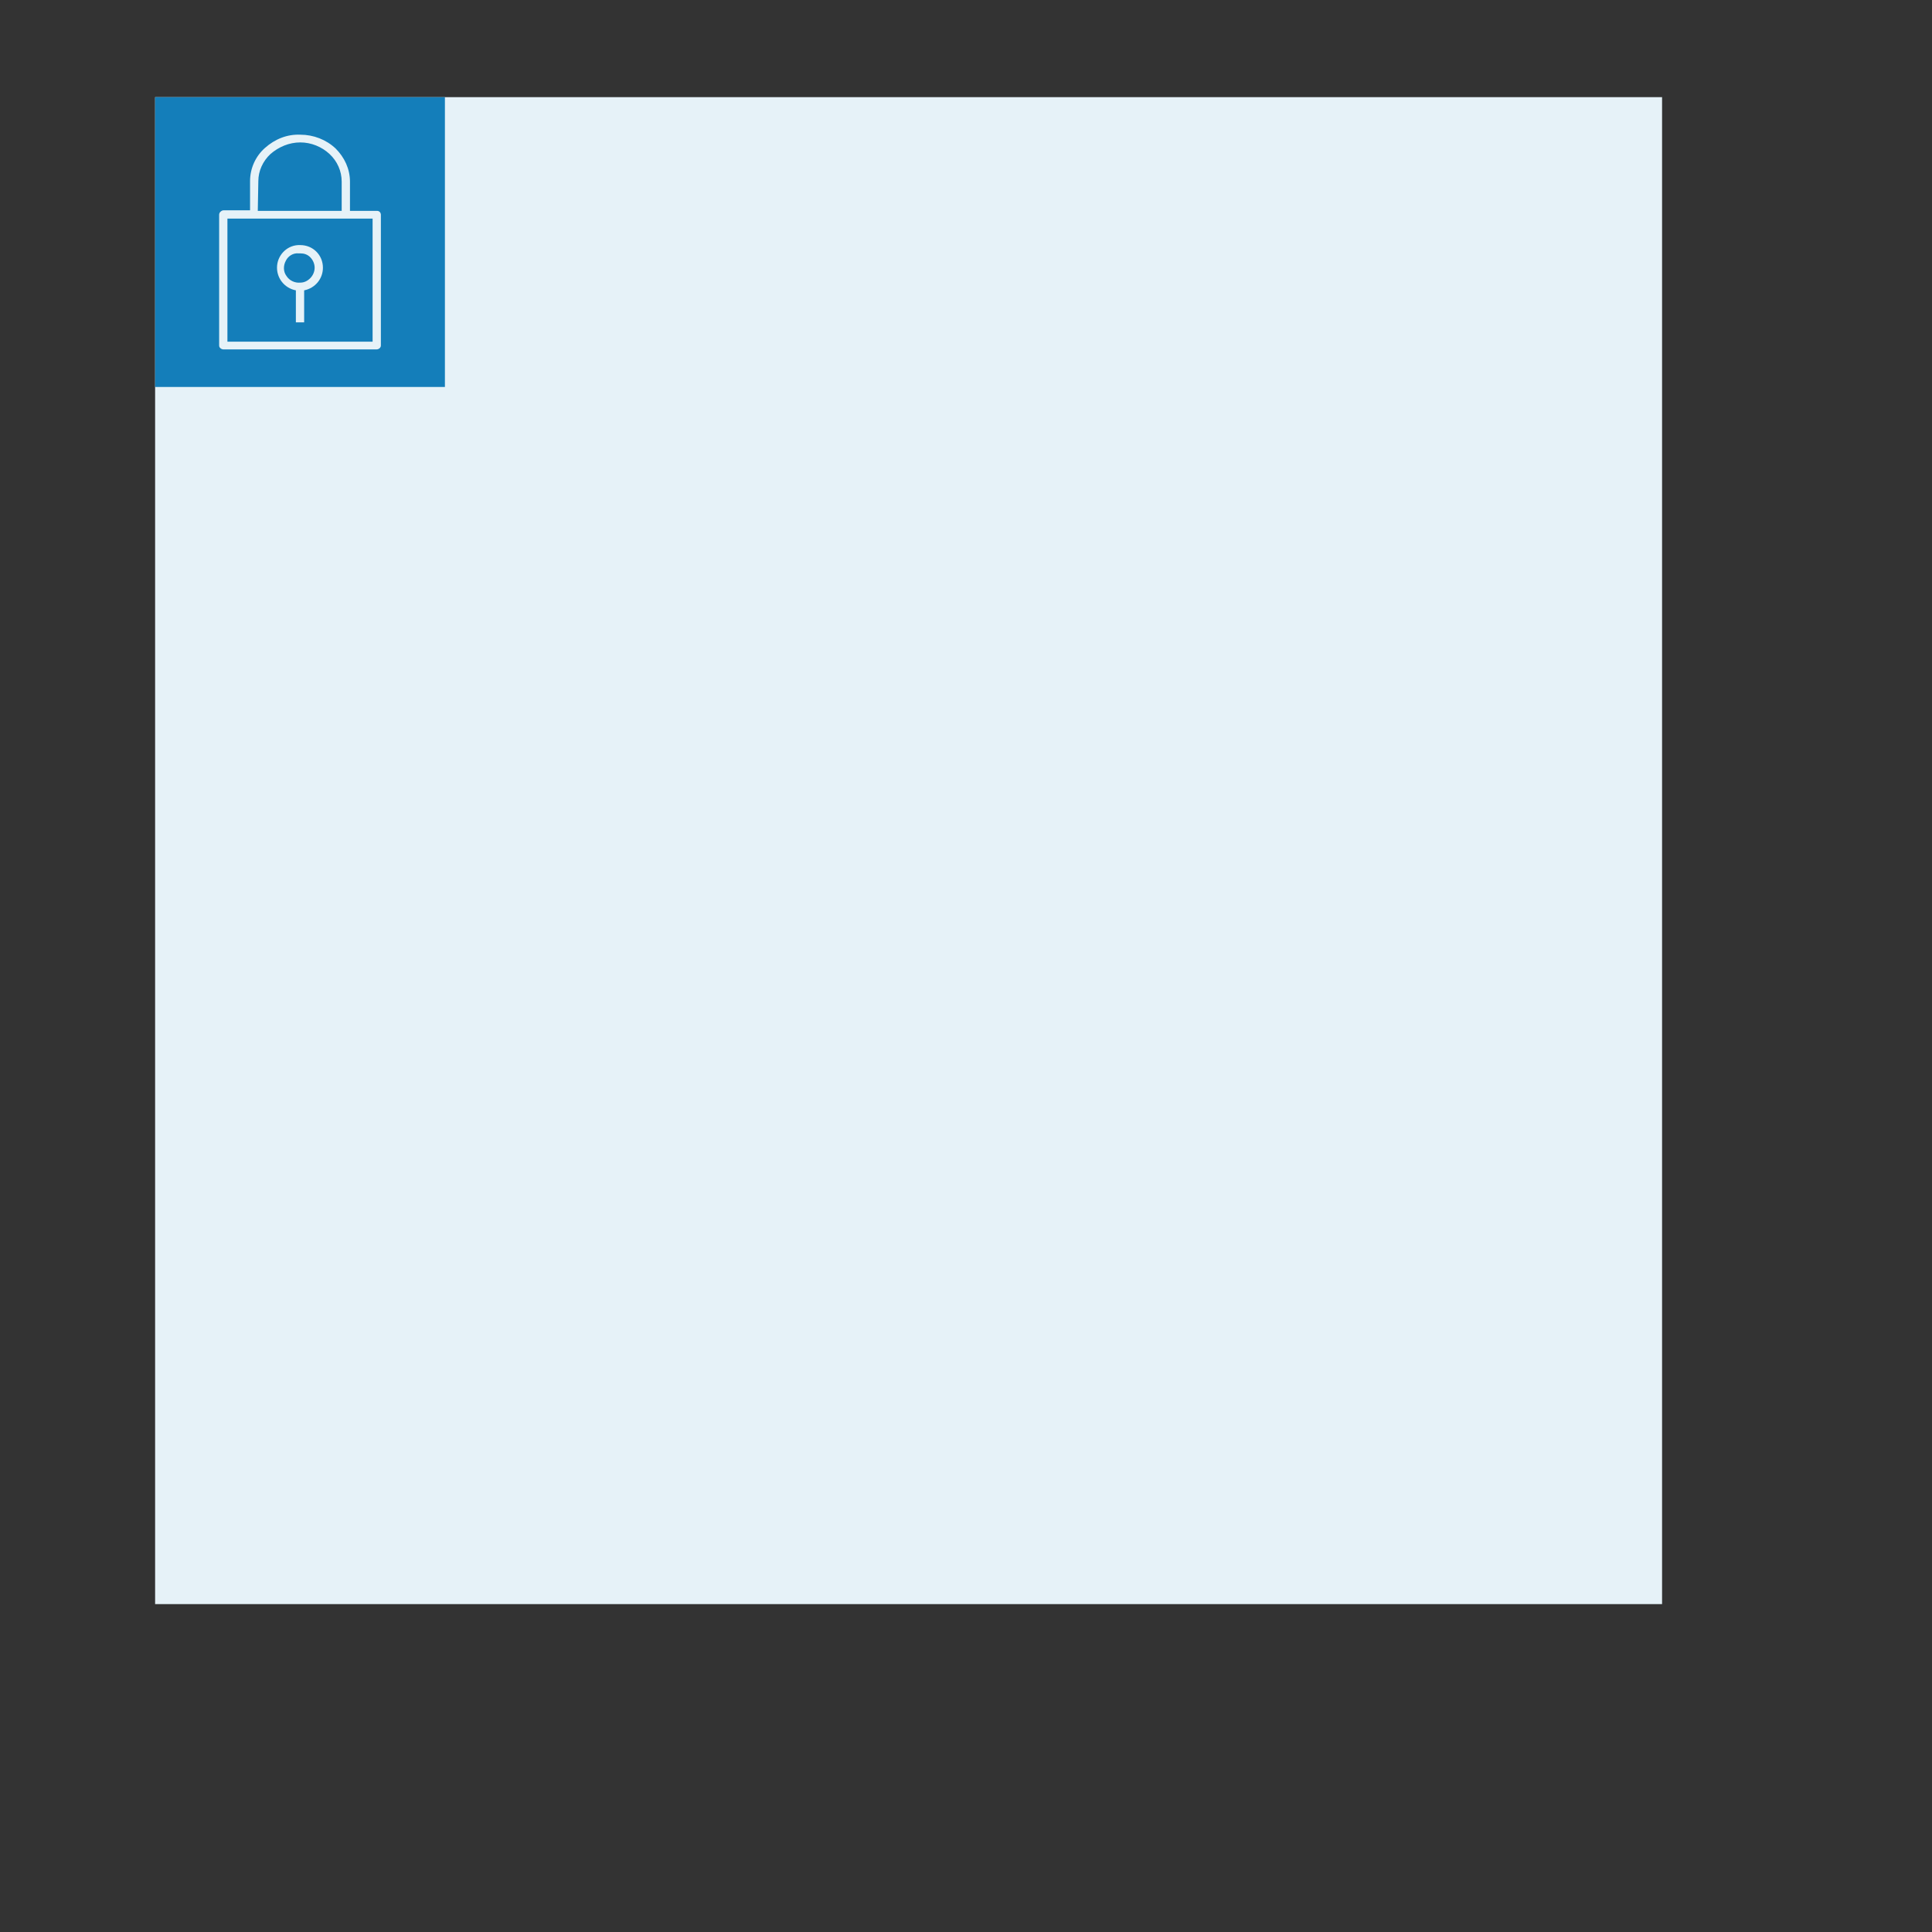<svg xmlns="http://www.w3.org/2000/svg" width="30" height="30" viewBox="0 0 35 35"><rect x="0" y="0" width="35" height="35" fill="#333333" stroke="none"/><g><g></g><g><g transform="translate(0.5,0.5)" style="visibility: visible;"><path d="M 2.31 1.26 L 29.61 1.26 L 29.61 28.56 L 2.31 28.56 Z" fill="#e6f2f8" stroke="none" pointer-events="all"></path><path d="M 2.31 1.26 L 7.56 1.26 L 7.56 6.51 L 2.31 6.51 Z M 4.94 1.94 C 4.7 1.93 4.48 2.02 4.3 2.18 C 4.13 2.33 4.03 2.55 4.03 2.78 L 4.03 3.31 L 3.55 3.31 C 3.53 3.31 3.51 3.32 3.49 3.34 C 3.48 3.35 3.47 3.37 3.47 3.39 L 3.47 5.76 C 3.47 5.8 3.51 5.83 3.55 5.83 L 6.32 5.83 C 6.36 5.83 6.4 5.8 6.4 5.76 L 6.4 3.39 C 6.4 3.37 6.39 3.35 6.38 3.34 C 6.36 3.32 6.34 3.32 6.32 3.32 L 5.84 3.32 L 5.84 2.79 C 5.84 2.56 5.74 2.35 5.58 2.19 C 5.41 2.03 5.18 1.94 4.94 1.94 Z M 4.94 2.08 C 5.14 2.08 5.33 2.16 5.47 2.29 C 5.61 2.42 5.69 2.6 5.69 2.79 L 5.69 3.32 L 4.17 3.32 L 4.18 2.78 C 4.18 2.6 4.26 2.42 4.4 2.29 C 4.55 2.16 4.74 2.08 4.94 2.08 Z M 3.62 3.46 L 6.25 3.46 L 6.25 5.69 L 3.62 5.69 Z M 4.94 3.94 C 4.72 3.93 4.54 4.1 4.52 4.31 C 4.5 4.53 4.65 4.72 4.86 4.76 L 4.86 5.34 L 5.01 5.34 L 5.01 4.76 C 5.21 4.72 5.35 4.55 5.35 4.35 C 5.35 4.12 5.17 3.94 4.94 3.94 Z M 4.91 4.09 C 4.92 4.09 4.93 4.09 4.94 4.09 C 5.01 4.09 5.07 4.11 5.12 4.16 C 5.17 4.21 5.2 4.28 5.2 4.35 C 5.2 4.42 5.17 4.49 5.12 4.54 C 5.07 4.59 5.01 4.62 4.94 4.62 C 4.84 4.63 4.74 4.58 4.69 4.5 C 4.63 4.42 4.63 4.31 4.68 4.22 C 4.72 4.14 4.81 4.08 4.91 4.09 Z" fill="#147eba" stroke="none" pointer-events="all"></path></g></g><g></g><g></g></g></svg>